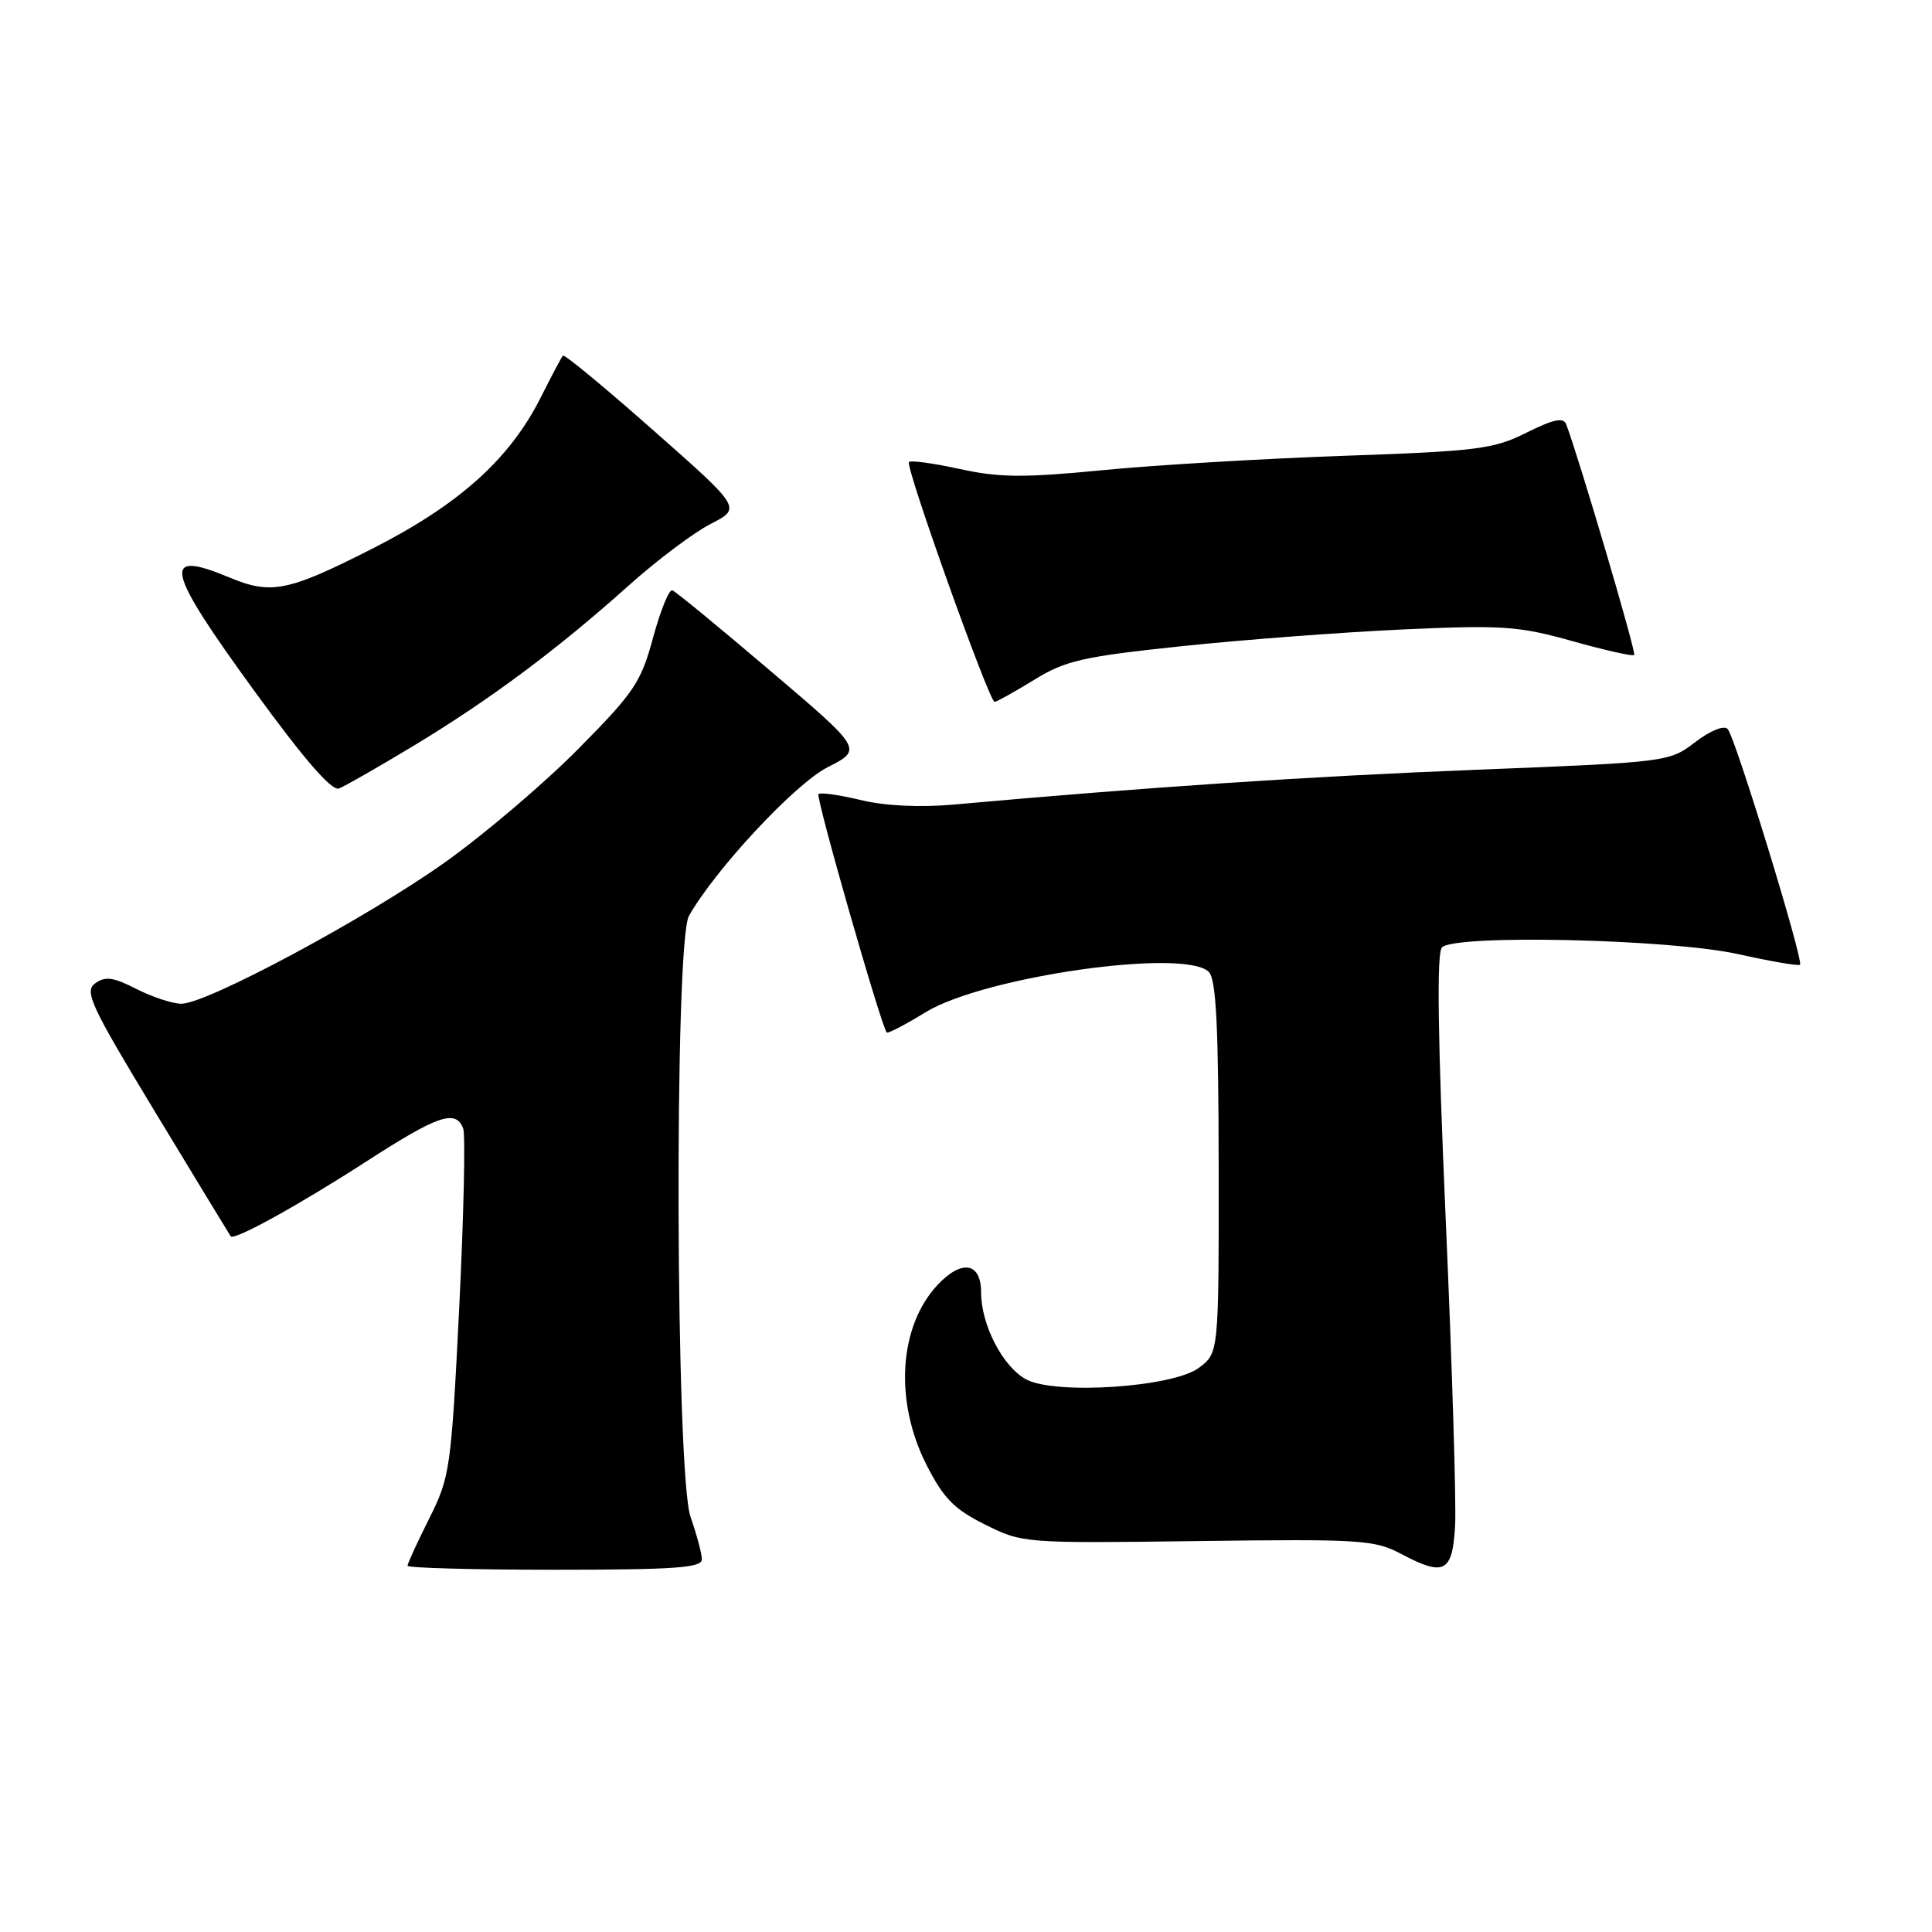 <?xml version="1.0" encoding="UTF-8" standalone="no"?>
<!DOCTYPE svg PUBLIC "-//W3C//DTD SVG 1.1//EN" "http://www.w3.org/Graphics/SVG/1.1/DTD/svg11.dtd" >
<svg xmlns="http://www.w3.org/2000/svg" xmlns:xlink="http://www.w3.org/1999/xlink" version="1.1" viewBox="0 0 256 256">
 <g >
 <path fill="currentColor"
d=" M 93.00 206.63 C 93.00 205.87 92.32 203.34 91.50 201.00 C 89.52 195.37 89.32 124.82 91.29 121.36 C 94.79 115.18 105.35 103.86 109.65 101.67 C 114.32 99.30 114.32 99.30 102.09 88.90 C 95.37 83.18 89.52 78.37 89.09 78.22 C 88.66 78.06 87.52 80.88 86.54 84.47 C 84.94 90.41 84.03 91.76 76.61 99.25 C 72.12 103.79 64.19 110.54 58.98 114.25 C 48.64 121.61 27.42 133.00 24.04 133.00 C 22.87 133.00 20.20 132.12 18.09 131.05 C 15.01 129.47 13.93 129.33 12.61 130.30 C 11.14 131.37 12.01 133.24 20.65 147.50 C 25.98 156.30 30.44 163.64 30.57 163.82 C 31.01 164.42 39.51 159.73 48.59 153.87 C 58.05 147.76 60.39 146.97 61.37 149.52 C 61.69 150.35 61.45 161.04 60.85 173.27 C 59.78 194.67 59.63 195.71 56.87 201.22 C 55.29 204.37 54.00 207.18 54.00 207.47 C 54.00 207.76 62.77 208.00 73.50 208.00 C 89.37 208.00 93.00 207.74 93.00 206.63 Z  M 192.81 202.16 C 192.97 199.23 192.42 181.03 191.57 161.70 C 190.51 137.49 190.35 126.25 191.07 125.53 C 192.83 123.78 221.34 124.43 230.33 126.43 C 234.64 127.39 238.32 128.02 238.51 127.83 C 239.02 127.32 229.92 97.66 228.93 96.60 C 228.44 96.07 226.64 96.80 224.62 98.34 C 221.18 100.97 220.99 100.99 195.61 102.00 C 173.34 102.88 152.02 104.30 126.37 106.61 C 121.89 107.01 117.30 106.79 114.06 106.01 C 111.22 105.33 108.69 104.97 108.45 105.22 C 108.06 105.61 116.77 136.02 117.50 136.81 C 117.65 136.98 119.97 135.77 122.64 134.13 C 130.34 129.40 156.98 125.60 160.17 128.78 C 161.15 129.75 161.46 135.99 161.48 154.66 C 161.50 179.27 161.50 179.27 158.85 181.25 C 155.44 183.81 139.91 184.85 136.00 182.79 C 132.91 181.16 130.00 175.58 130.00 171.25 C 130.00 167.28 127.44 166.84 124.24 170.25 C 119.10 175.73 118.48 185.65 122.75 194.07 C 125.00 198.51 126.41 199.96 130.50 202.00 C 135.46 204.48 135.67 204.50 158.70 204.20 C 180.37 203.92 182.14 204.03 185.70 205.92 C 191.38 208.93 192.45 208.37 192.81 202.16 Z  M 54.84 98.80 C 64.94 92.69 73.81 86.09 83.22 77.66 C 87.00 74.27 91.93 70.56 94.17 69.42 C 98.25 67.33 98.25 67.33 86.59 57.04 C 80.18 51.37 74.78 46.91 74.59 47.12 C 74.40 47.33 73.08 49.82 71.66 52.65 C 67.53 60.86 60.82 66.88 49.20 72.77 C 38.15 78.38 35.91 78.83 30.35 76.50 C 21.31 72.73 21.90 75.33 33.75 91.62 C 40.30 100.62 43.96 104.84 44.91 104.48 C 45.69 104.18 50.16 101.62 54.84 98.80 Z  M 137.00 90.10 C 141.18 87.52 143.43 87.01 156.61 85.62 C 164.80 84.76 178.03 83.76 186.00 83.40 C 199.11 82.81 201.25 82.96 208.34 84.95 C 212.65 86.16 216.34 86.99 216.54 86.79 C 216.84 86.49 209.24 60.74 207.53 56.22 C 207.16 55.27 205.84 55.55 202.27 57.33 C 197.92 59.51 195.79 59.78 178.00 60.40 C 167.28 60.78 152.88 61.63 146.00 62.31 C 135.66 63.32 132.41 63.29 127.20 62.15 C 123.73 61.39 120.69 60.97 120.44 61.22 C 119.91 61.76 131.07 93.00 131.79 93.00 C 132.06 93.00 134.40 91.69 137.00 90.10 Z "/>
</g>
</svg>